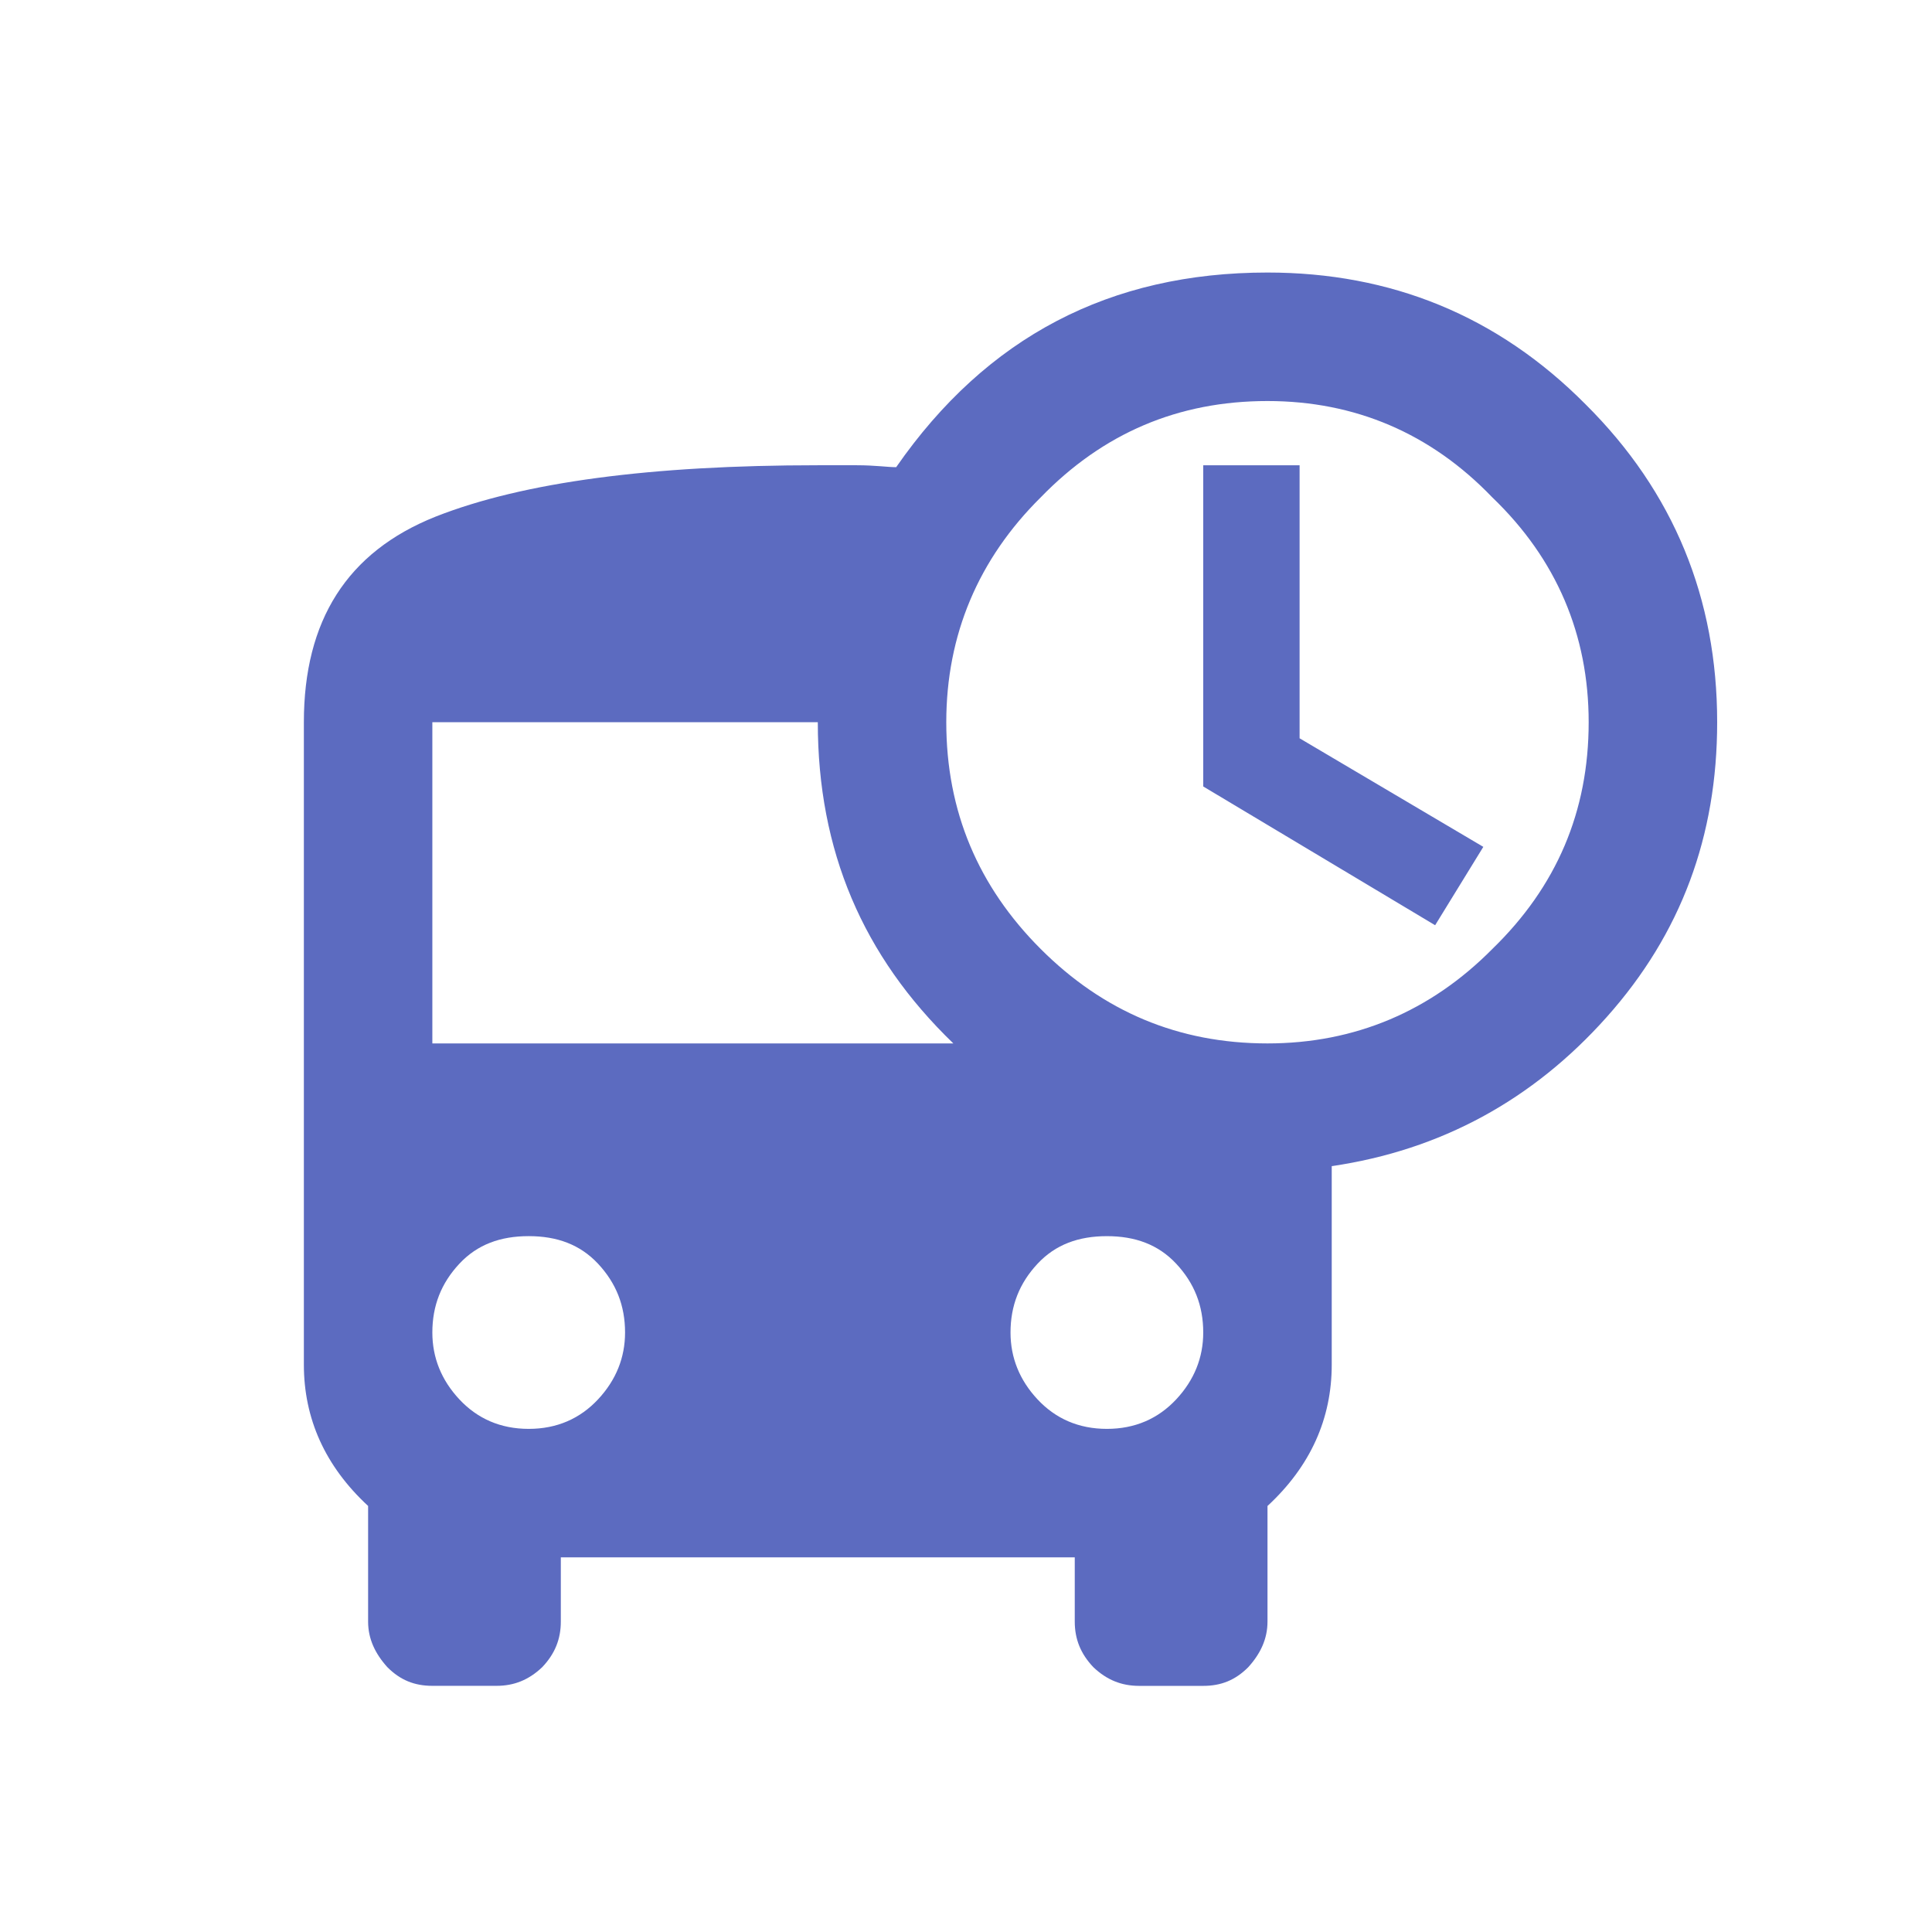 <?xml version="1.0" encoding="UTF-8" standalone="no"?>
<svg
   version="1.1"
   width="96"
   height="96"
   viewBox="0 0 96 96"
   id="svg3763"
   sodipodi:docname="bus-clock.svg"
   inkscape:version="1.2.1 (9c6d41e, 2022-07-14)"
   inkscape:export-filename="/home/piotr/Downloads/bus-clock.png"
   inkscape:export-xdpi="522.89362"
   inkscape:export-ydpi="522.89362"
   xmlns:inkscape="http://www.inkscape.org/namespaces/inkscape"
   xmlns:sodipodi="http://sodipodi.sourceforge.net/DTD/sodipodi-0.dtd"
   xmlns="http://www.w3.org/2000/svg"
   xmlns:svg="http://www.w3.org/2000/svg"
   xmlns:rdf="http://www.w3.org/1999/02/22-rdf-syntax-ns#"
   xmlns:cc="http://creativecommons.org/ns#"
   xmlns:dc="http://purl.org/dc/elements/1.1/">
  <defs
     id="defs3767" />
  <sodipodi:namedview
     pagecolor="#ffffff"
     bordercolor="#666666"
     borderopacity="1"
     objecttolerance="10"
     gridtolerance="10"
     guidetolerance="10"
     inkscape:pageopacity="0"
     inkscape:pageshadow="2"
     inkscape:window-width="1765"
     inkscape:window-height="967"
     id="namedview3765"
     showgrid="false"
     inkscape:zoom="5.6568543"
     inkscape:cx="36.946329"
     inkscape:cy="41.630911"
     inkscape:window-x="0"
     inkscape:window-y="0"
     inkscape:window-maximized="0"
     inkscape:current-layer="svg3763"
     inkscape:showpageshadow="2"
     inkscape:pagecheckerboard="0"
     inkscape:deskcolor="#d1d1d1">
    <inkscape:grid
       type="xygrid"
       id="grid3771" />
  </sodipodi:namedview>
  <path
     d="m 64.576,23.119 v 13.566 l 9.129,5.395 -2.394,3.894 -11.523,-6.895 V 23.119 H 64.576 M 62.98,51.847 c 4.341,0 8.108,-1.596 11.172,-4.692 3.192,-3.096 4.788,-6.831 4.788,-11.268 0,-4.341 -1.596,-8.108 -4.788,-11.172 -3.064,-3.192 -6.831,-4.788 -11.172,-4.788 -4.437,0 -8.172,1.596 -11.268,4.788 -3.096,3.064 -4.692,6.831 -4.692,11.172 0,4.437 1.596,8.172 4.692,11.268 3.096,3.096 6.831,4.692 11.268,4.692 M 55,71 c 1.405,0 2.554,-0.511 3.447,-1.468 0.894,-0.958 1.341,-2.075 1.341,-3.32 0,-1.341 -0.447,-2.458 -1.341,-3.416 C 57.554,61.839 56.405,61.424 55,61.424 c -1.405,0 -2.554,0.415 -3.447,1.373 -0.894,0.958 -1.341,2.075 -1.341,3.416 0,1.245 0.447,2.362 1.341,3.32 C 52.446,70.489 53.595,71 55,71 M 21.483,51.847 h 25.888 C 42.87,47.506 40.636,42.271 40.636,35.887 H 21.483 V 51.847 M 26.271,71 c 1.405,0 2.554,-0.511 3.447,-1.468 0.894,-0.958 1.341,-2.075 1.341,-3.32 0,-1.341 -0.447,-2.458 -1.341,-3.416 -0.894,-0.958 -2.043,-1.373 -3.447,-1.373 -1.405,0 -2.554,0.415 -3.447,1.373 -0.894,0.958 -1.341,2.075 -1.341,3.416 0,1.245 0.447,2.362 1.341,3.32 C 23.718,70.489 24.867,71 26.271,71 M 62.98,13.542 c 6.129,0 11.428,2.139 15.801,6.544 4.405,4.373 6.544,9.672 6.544,15.801 0,5.65 -1.788,10.502 -5.49,14.652 -3.671,4.118 -8.236,6.608 -13.662,7.406 v 9.864 c 0,2.681 -1.053,5.044 -3.192,7.023 v 5.746 c 0,0.862 -0.351,1.596 -0.958,2.266 -0.638,0.638 -1.341,0.926 -2.234,0.926 H 56.596 C 55.734,83.768 55,83.481 54.33,82.843 53.691,82.172 53.404,81.438 53.404,80.576 V 77.384 H 27.867 v 3.192 c 0,0.862 -0.287,1.596 -0.926,2.266 -0.67,0.638 -1.405,0.926 -2.266,0.926 h -3.192 c -0.894,0 -1.596,-0.287 -2.234,-0.926 -0.606,-0.67 -0.958,-1.405 -0.958,-2.266 v -5.746 c -2.139,-1.979 -3.192,-4.341 -3.192,-7.023 V 35.887 c 0,-5.044 2.139,-8.459 6.544,-10.215 4.373,-1.724 10.725,-2.554 18.993,-2.554 0.415,0 1.053,0 1.947,0 0.894,0 1.532,0.096 1.947,0.096 4.501,-6.48 10.63,-9.672 18.45,-9.672 z"
     id="path3761"
     inkscape:connector-curvature="0"
     style="fill:#5c6bc0;fill-opacity:1;stroke:none;stroke-width:3.192" />
</svg>
